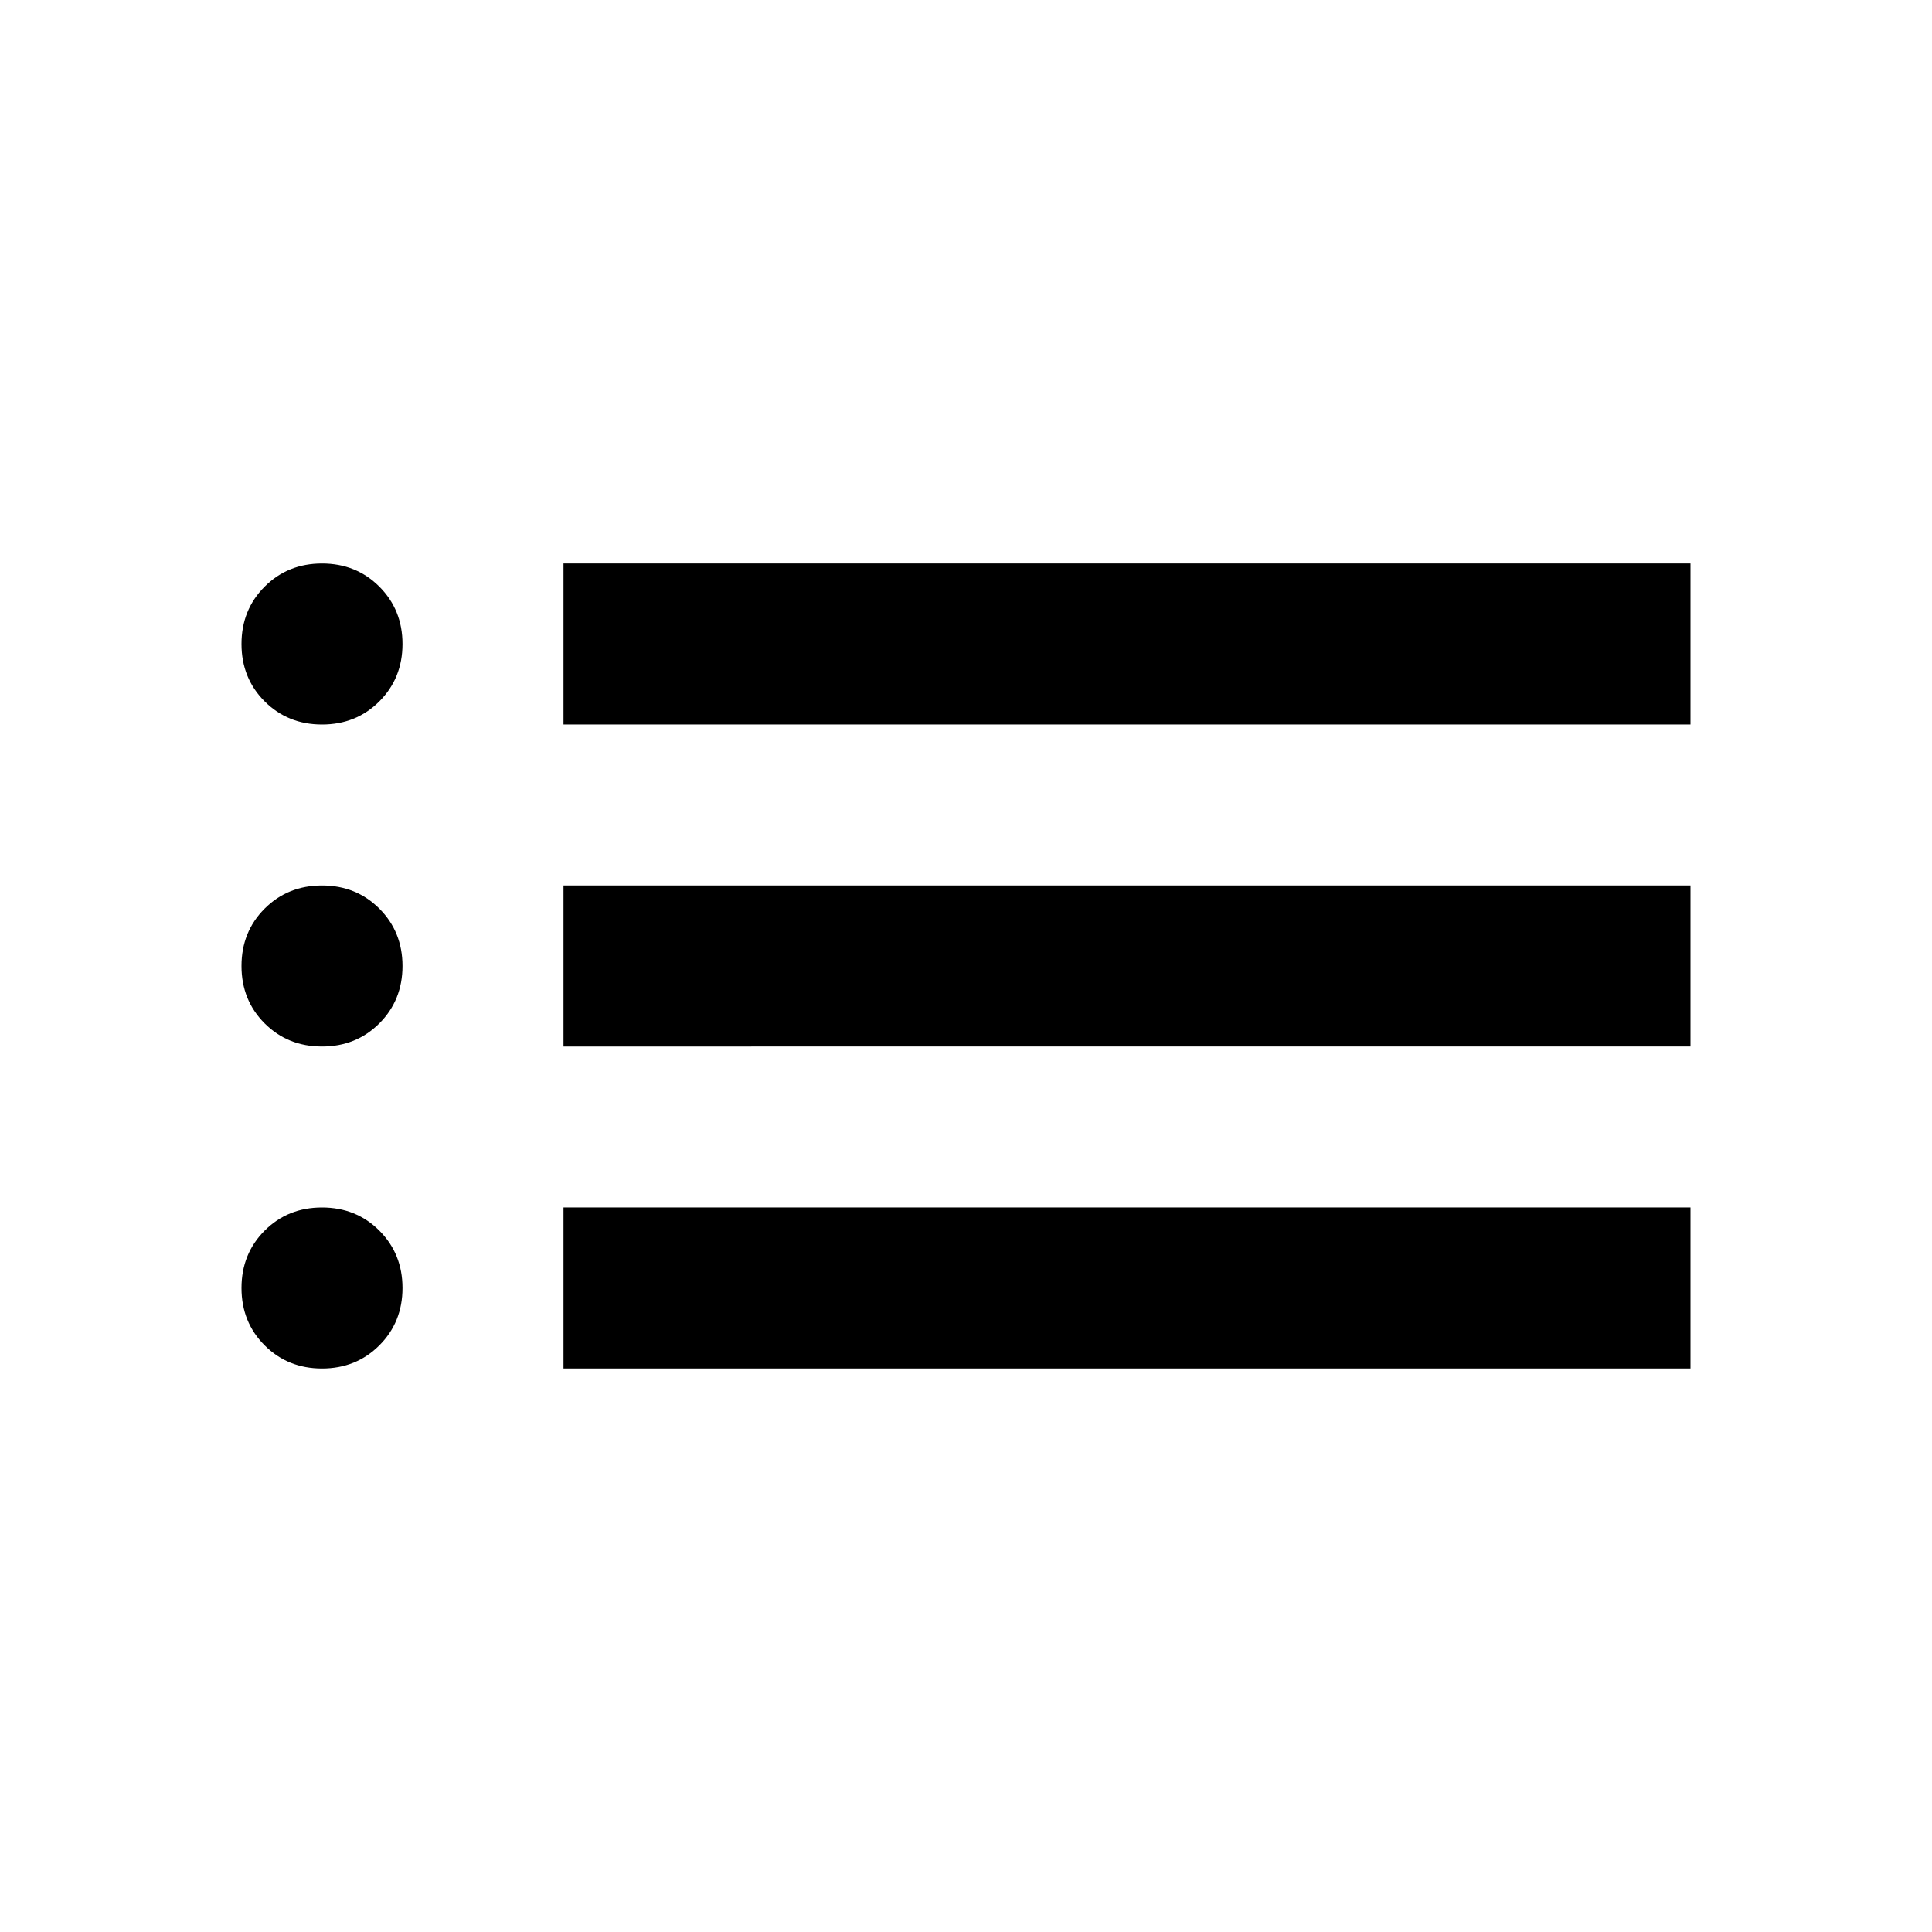 <svg xmlns="http://www.w3.org/2000/svg" height="24" viewBox="0 96 960 960" width="24"><path d="M160 776q-17 0-28.5-11.5T120 736q0-17 11.5-28.5T160 696q17 0 28.5 11.5T200 736q0 17-11.5 28.5T160 776Zm0-160q-17 0-28.5-11.5T120 576q0-17 11.5-28.5T160 536q17 0 28.5 11.5T200 576q0 17-11.5 28.5T160 616Zm0-160q-17 0-28.5-11.5T120 416q0-17 11.5-28.5T160 376q17 0 28.5 11.5T200 416q0 17-11.5 28.5T160 456Zm120 320v-80h560v80H280Zm0-160v-80h560v80H280Zm0-160v-80h560v80H280Z"/></svg>